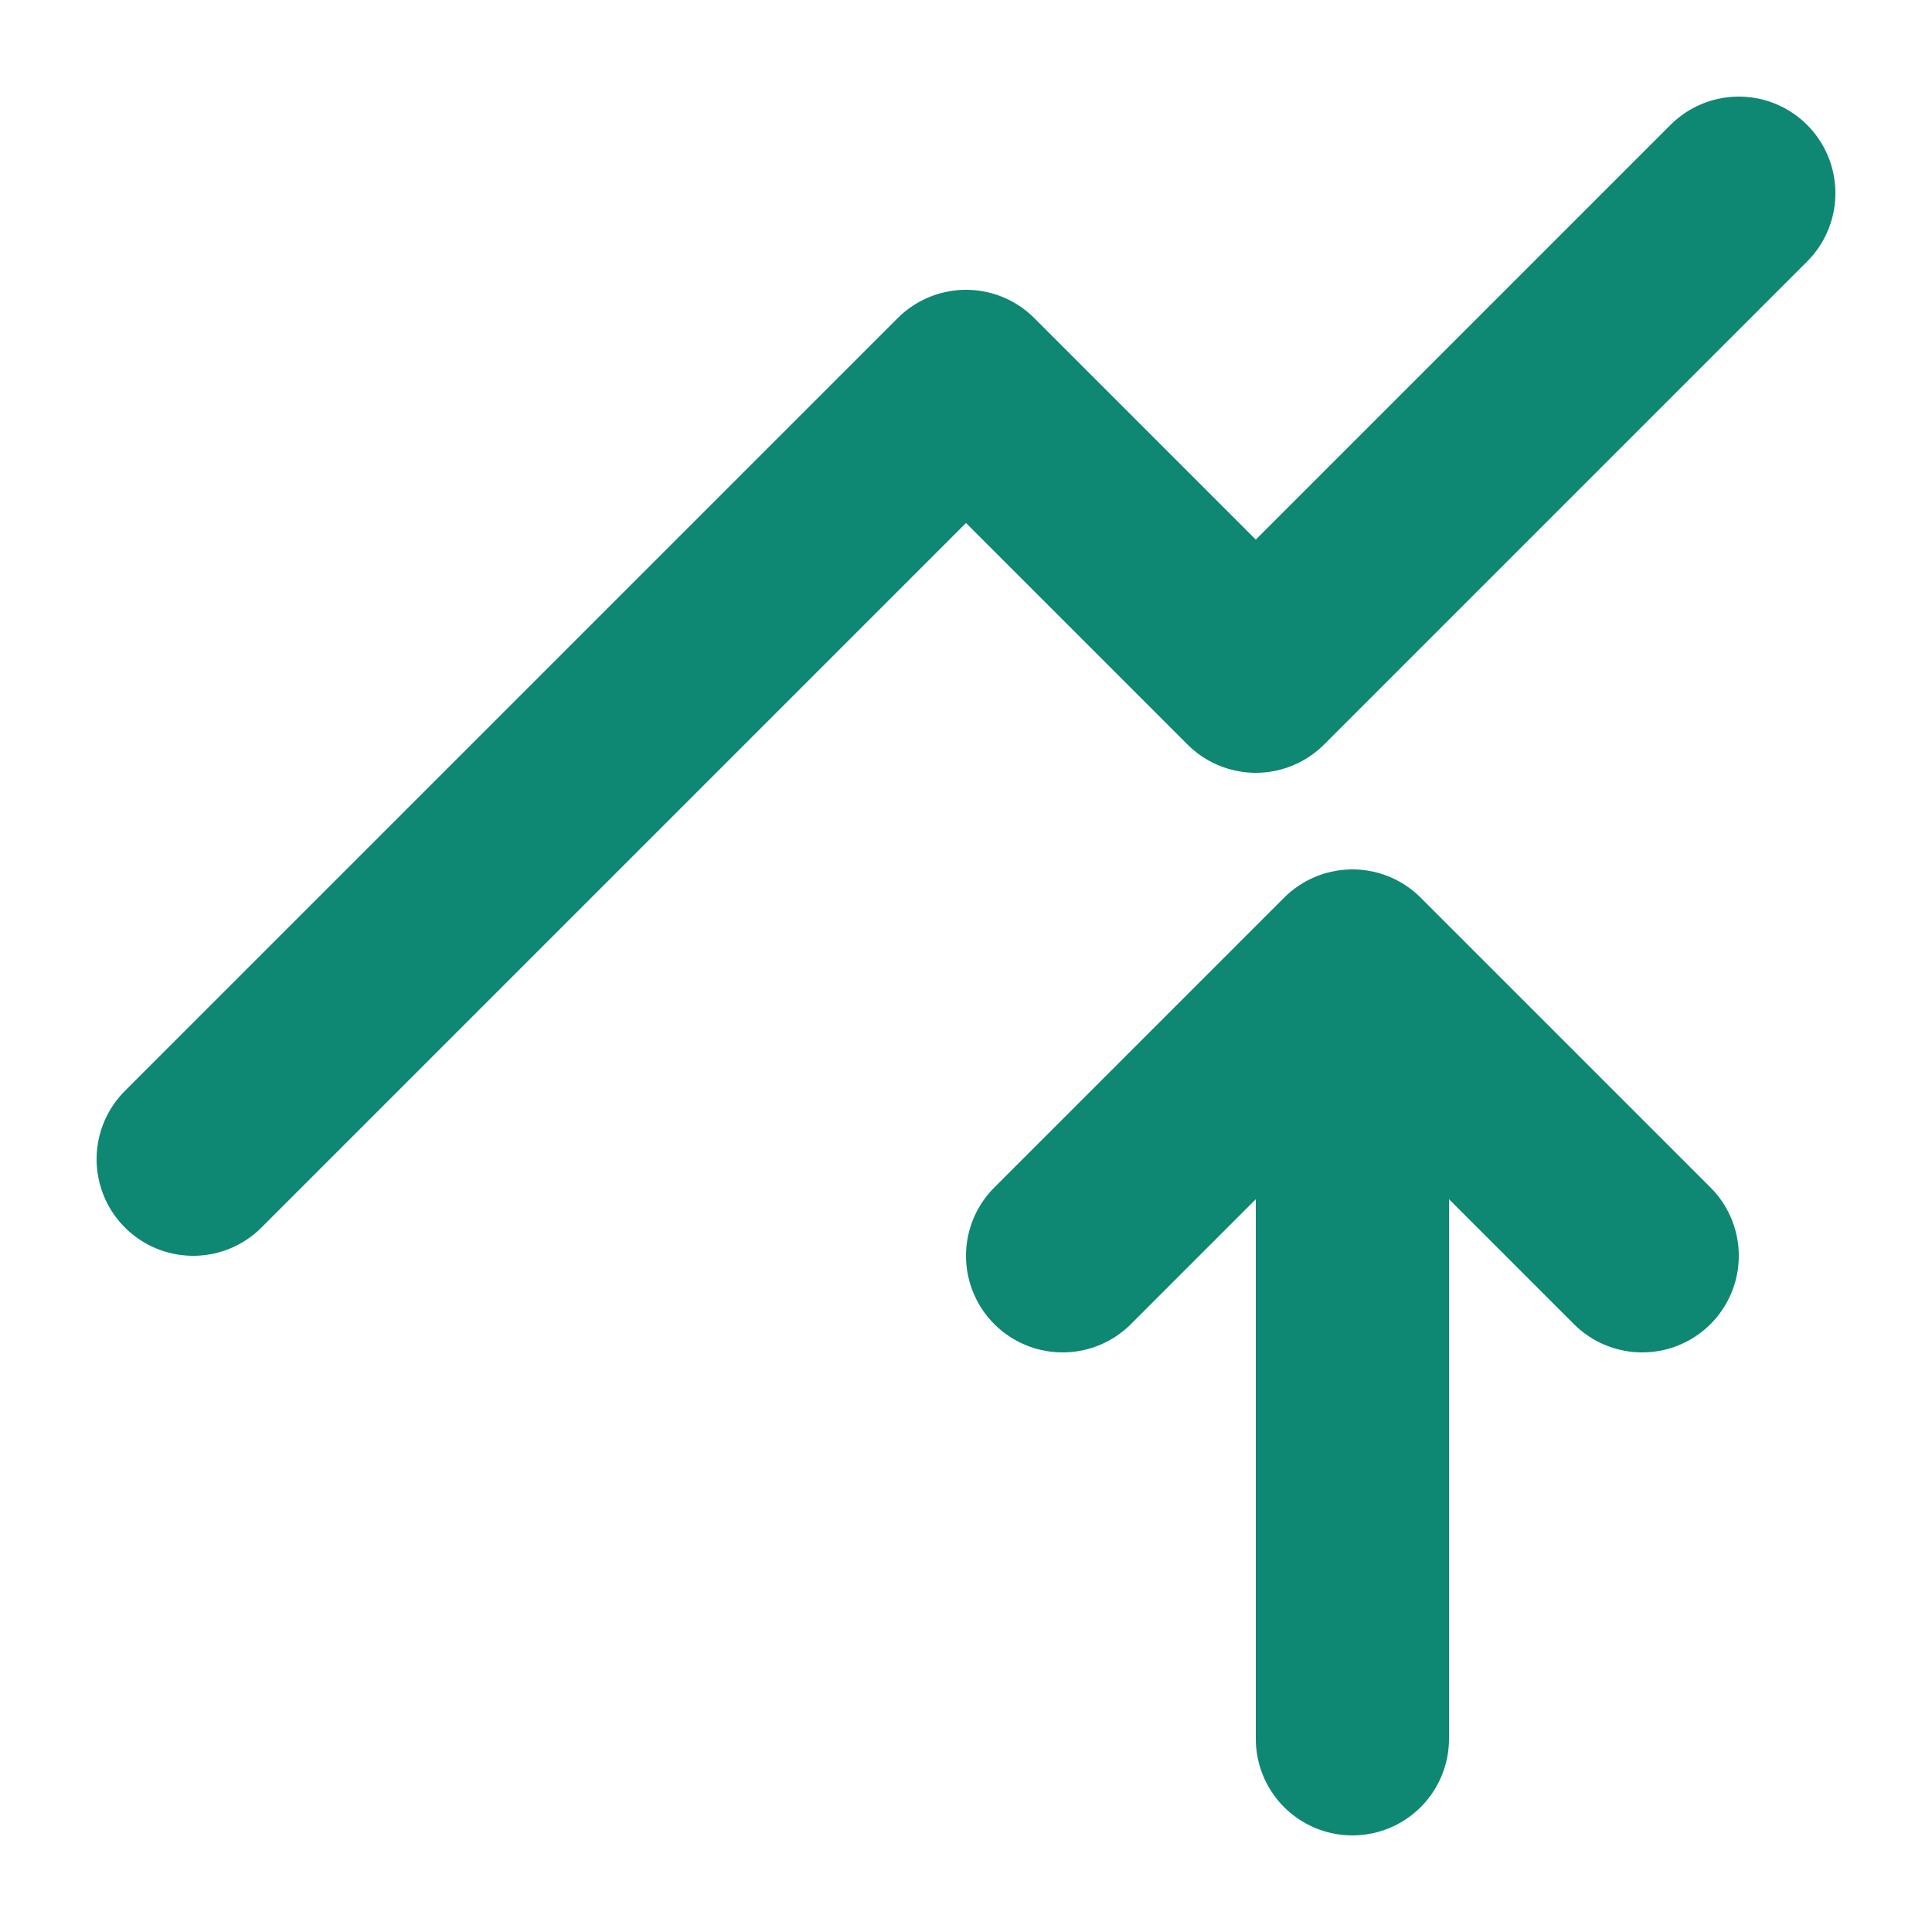<svg width="10" height="10" viewBox="0 0 10 10" fill="none" xmlns="http://www.w3.org/2000/svg">
<path d="M7 9V5M7 5L8.5 6.5M7 5L5.5 6.5M1 6L5 2L6.5 3.5L9 1" stroke="#0E8773" stroke-linecap="round" stroke-linejoin="round"/>
</svg>
